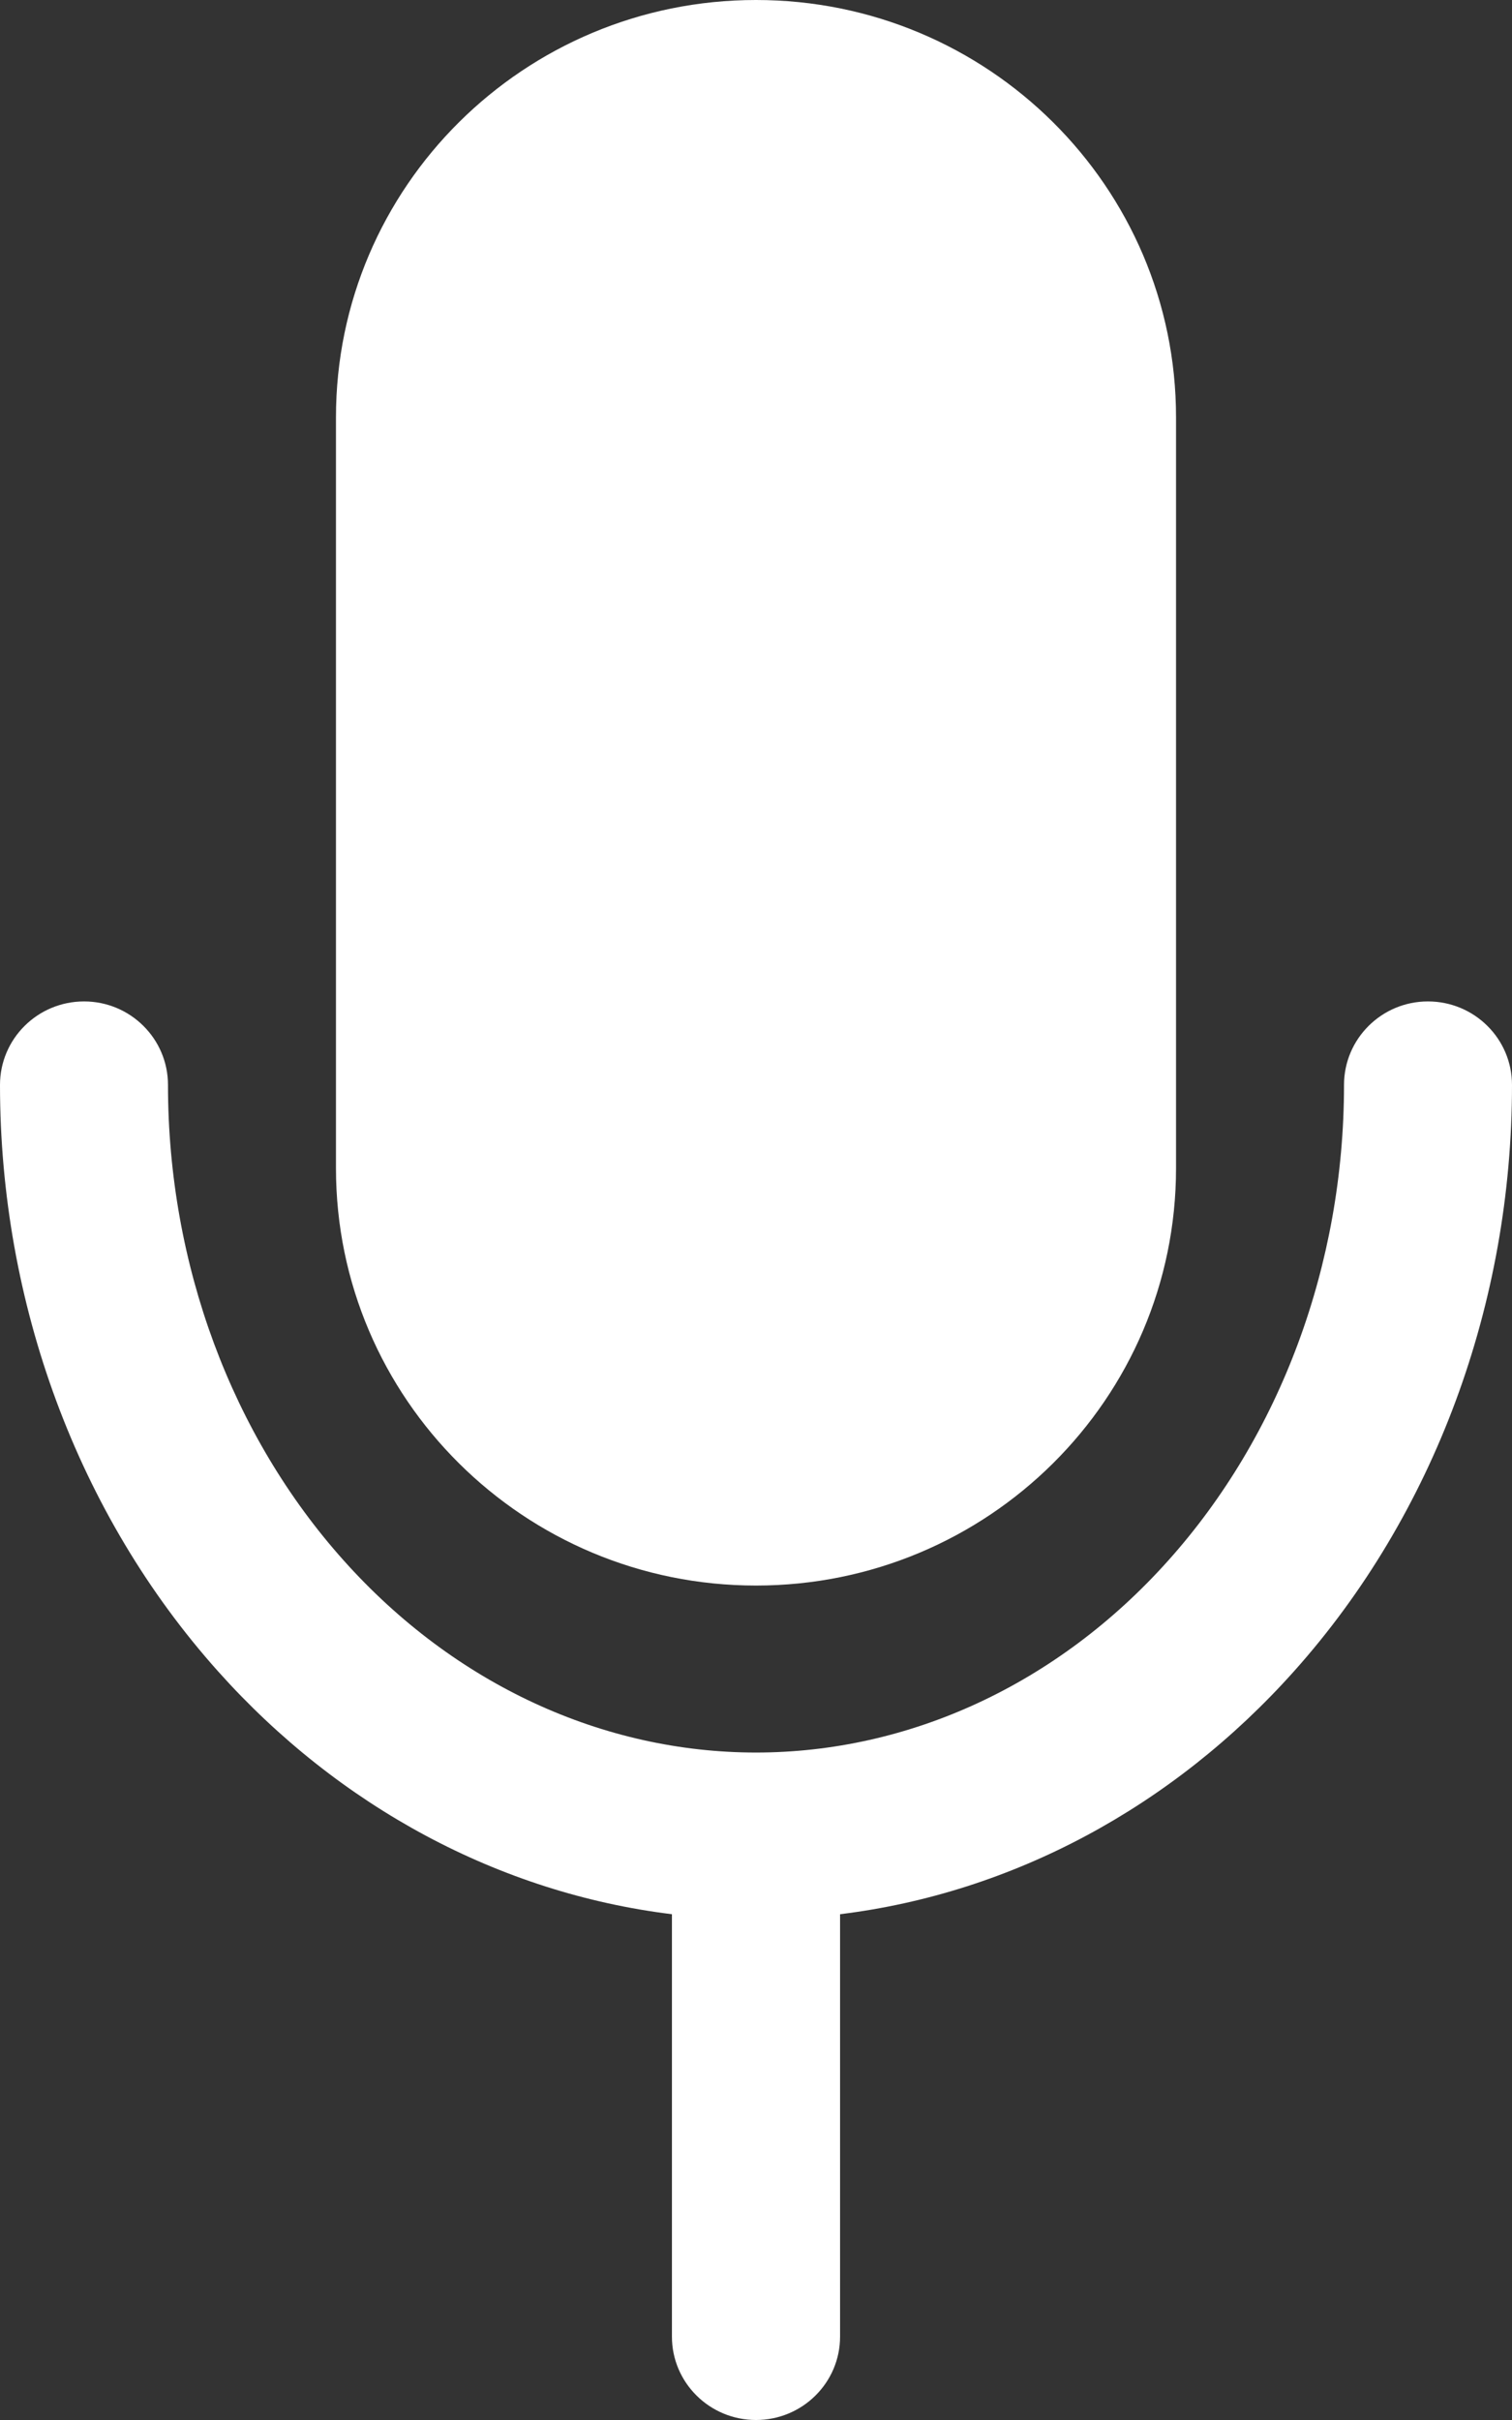 <svg width="10" height="16" viewBox="0 0 10 16" fill="none" xmlns="http://www.w3.org/2000/svg">
<rect x="0" y="0" width="10" height="16" fill="#333333" stroke="none"/>
<g clip-path="url(#clip0_37_595)">
<path d="M2.222 2.759C2.222 1.235 3.466 0 5 0C6.534 0 7.778 1.235 7.778 2.759V7.724C7.778 9.248 6.534 10.483 5 10.483C3.466 10.483 2.222 9.248 2.222 7.724V2.759Z" fill="white"/>
<path fill-rule="evenodd" clip-rule="evenodd" d="M1.111 7.173C1.111 6.868 0.862 6.621 0.556 6.621C0.249 6.621 0 6.868 0 7.173C0 8.616 0.513 10.012 1.442 11.05C2.244 11.947 3.304 12.516 4.444 12.656V15.449C4.444 15.753 4.693 16 5 16C5.307 16 5.556 15.753 5.556 15.449V12.656C6.696 12.516 7.756 11.947 8.558 11.05C9.487 10.012 10 8.616 10 7.173C10 6.868 9.751 6.621 9.444 6.621C9.138 6.621 8.889 6.868 8.889 7.173C8.889 8.363 8.465 9.493 7.727 10.317C6.992 11.139 6.009 11.587 5 11.587C3.991 11.587 3.008 11.139 2.273 10.317C1.535 9.493 1.111 8.363 1.111 7.173Z" fill="white"/>
</g>
<defs>
<clipPath id="clip0_37_595">
<rect width="10" height="16" fill="white"/>
</clipPath>
</defs>
</svg>
